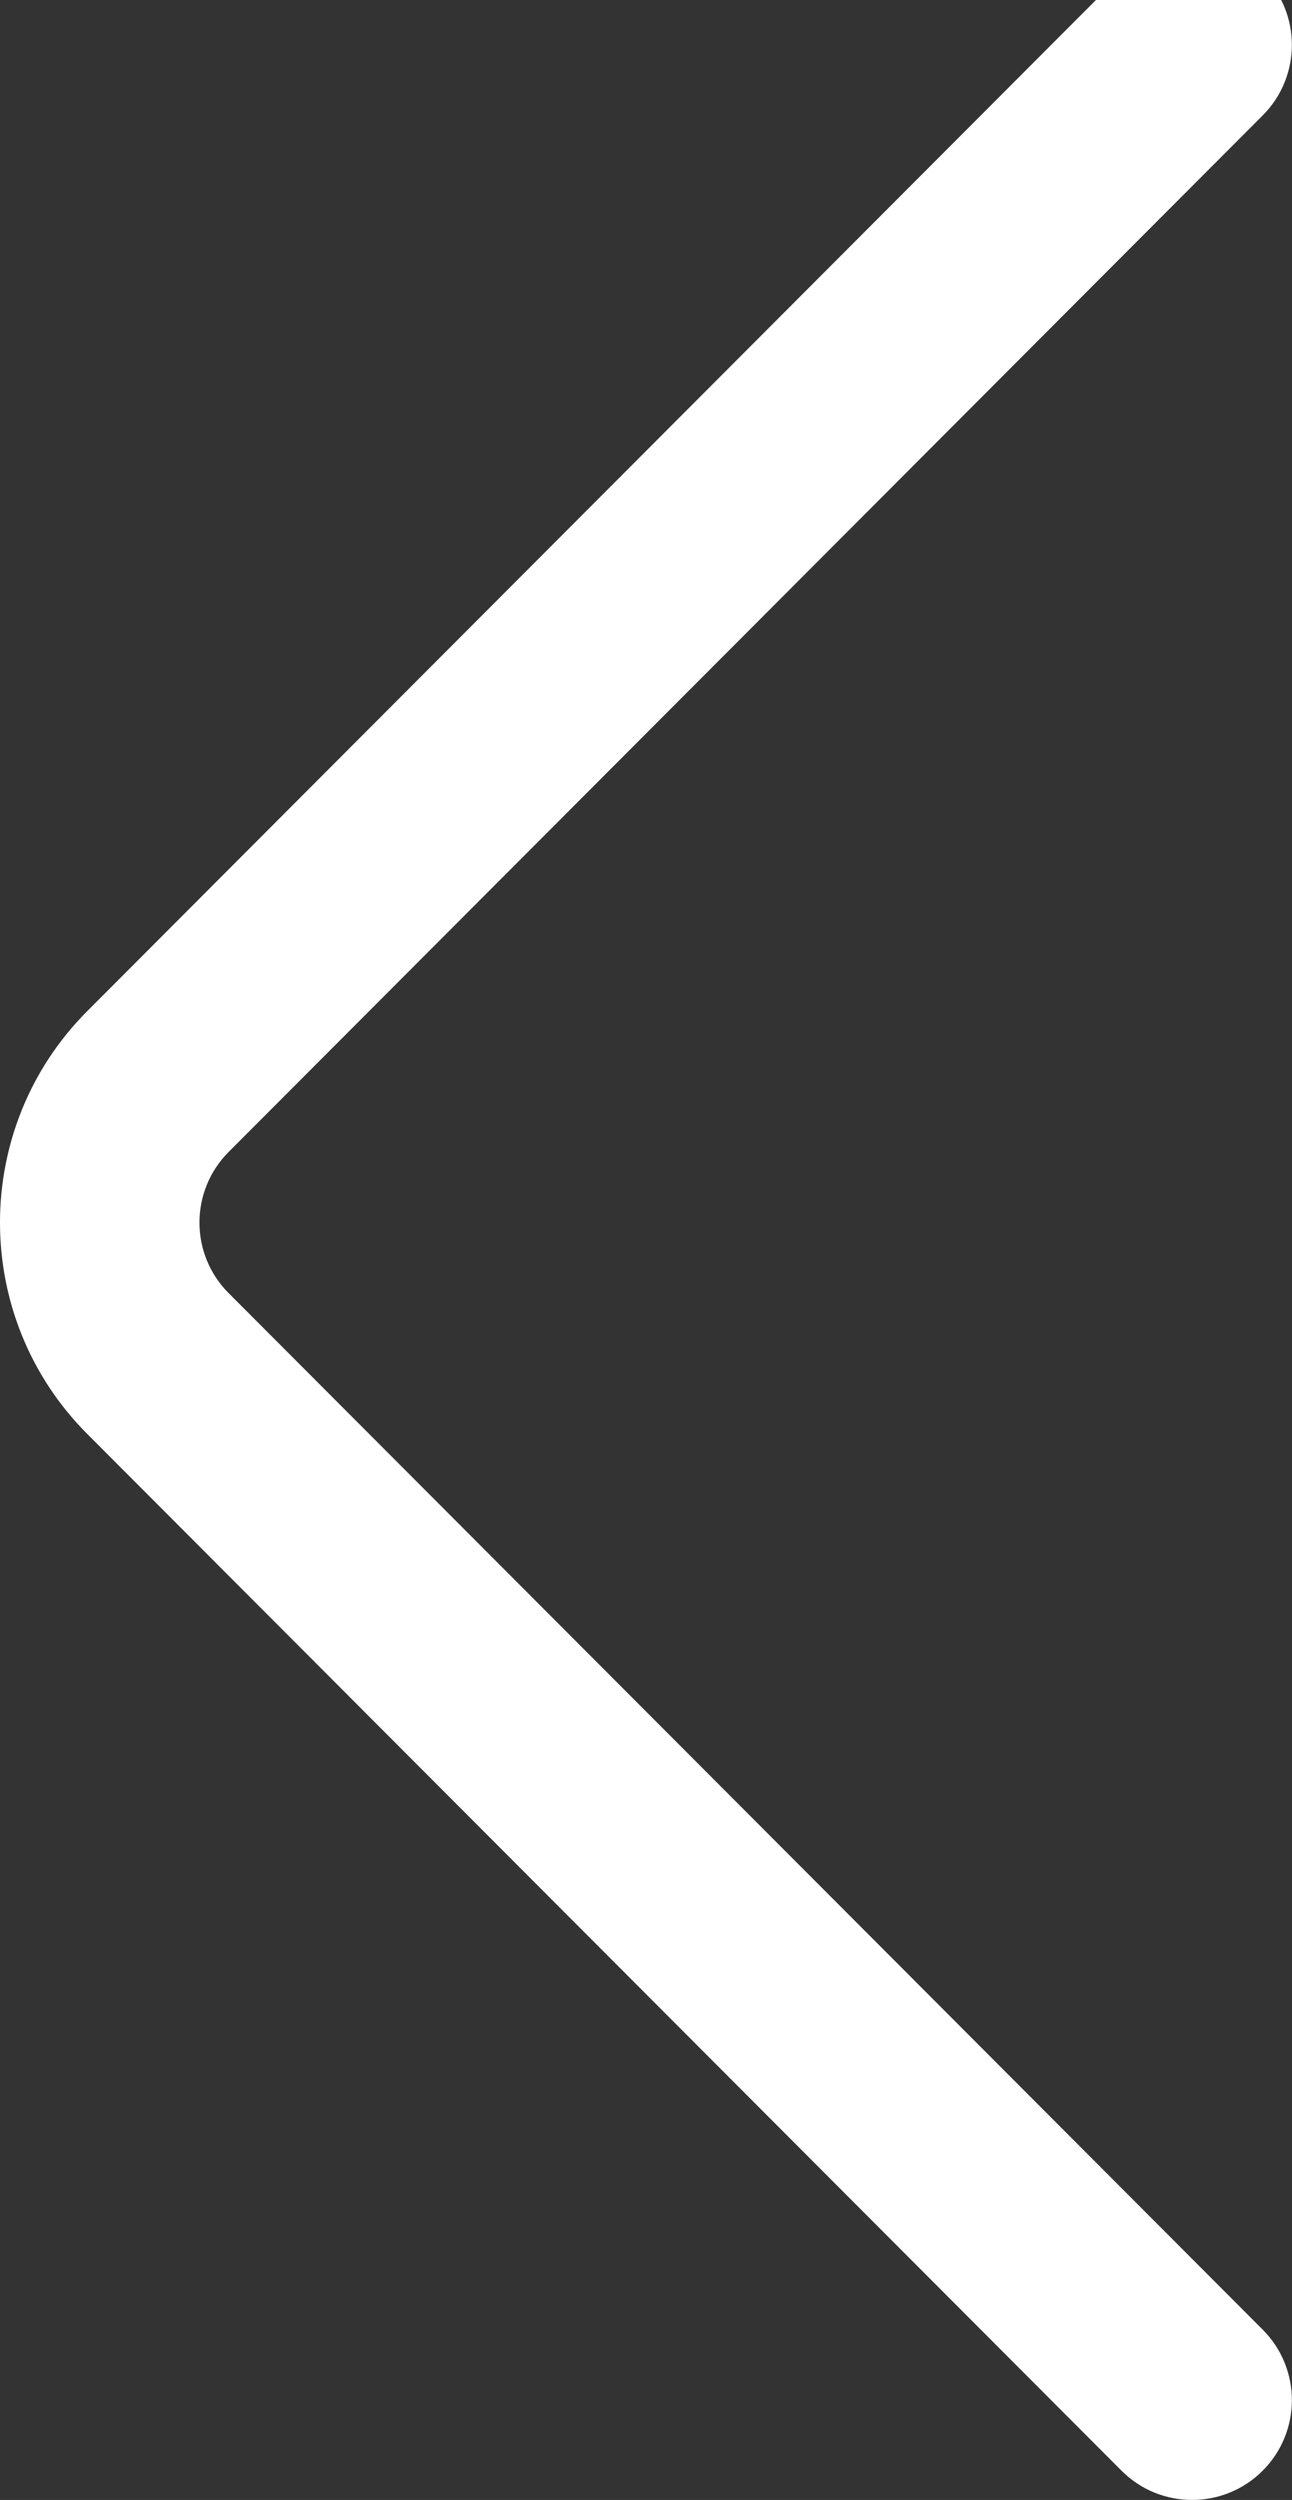 <svg width="259" height="501" viewBox="0 0 259 501" fill="none" xmlns="http://www.w3.org/2000/svg">
<rect x="0" y="0" width="259" height="501" fill="#333333" stroke="none"/>
<path d="M253.13 466.872L45.831 259.142C38.033 251.344 38.033 238.656 45.846 230.843L253.129 23.128C260.932 15.309 260.918 2.646 253.1 -5.156C245.281 -12.959 232.618 -12.946 224.816 -5.127L17.547 202.574C-5.847 225.968 -5.847 264.033 17.532 287.412L224.816 495.127C228.723 499.042 233.847 501 238.973 501C244.084 501 249.197 499.052 253.101 495.156C260.919 487.354 260.932 474.691 253.13 466.872Z" fill="white"/>
</svg>
